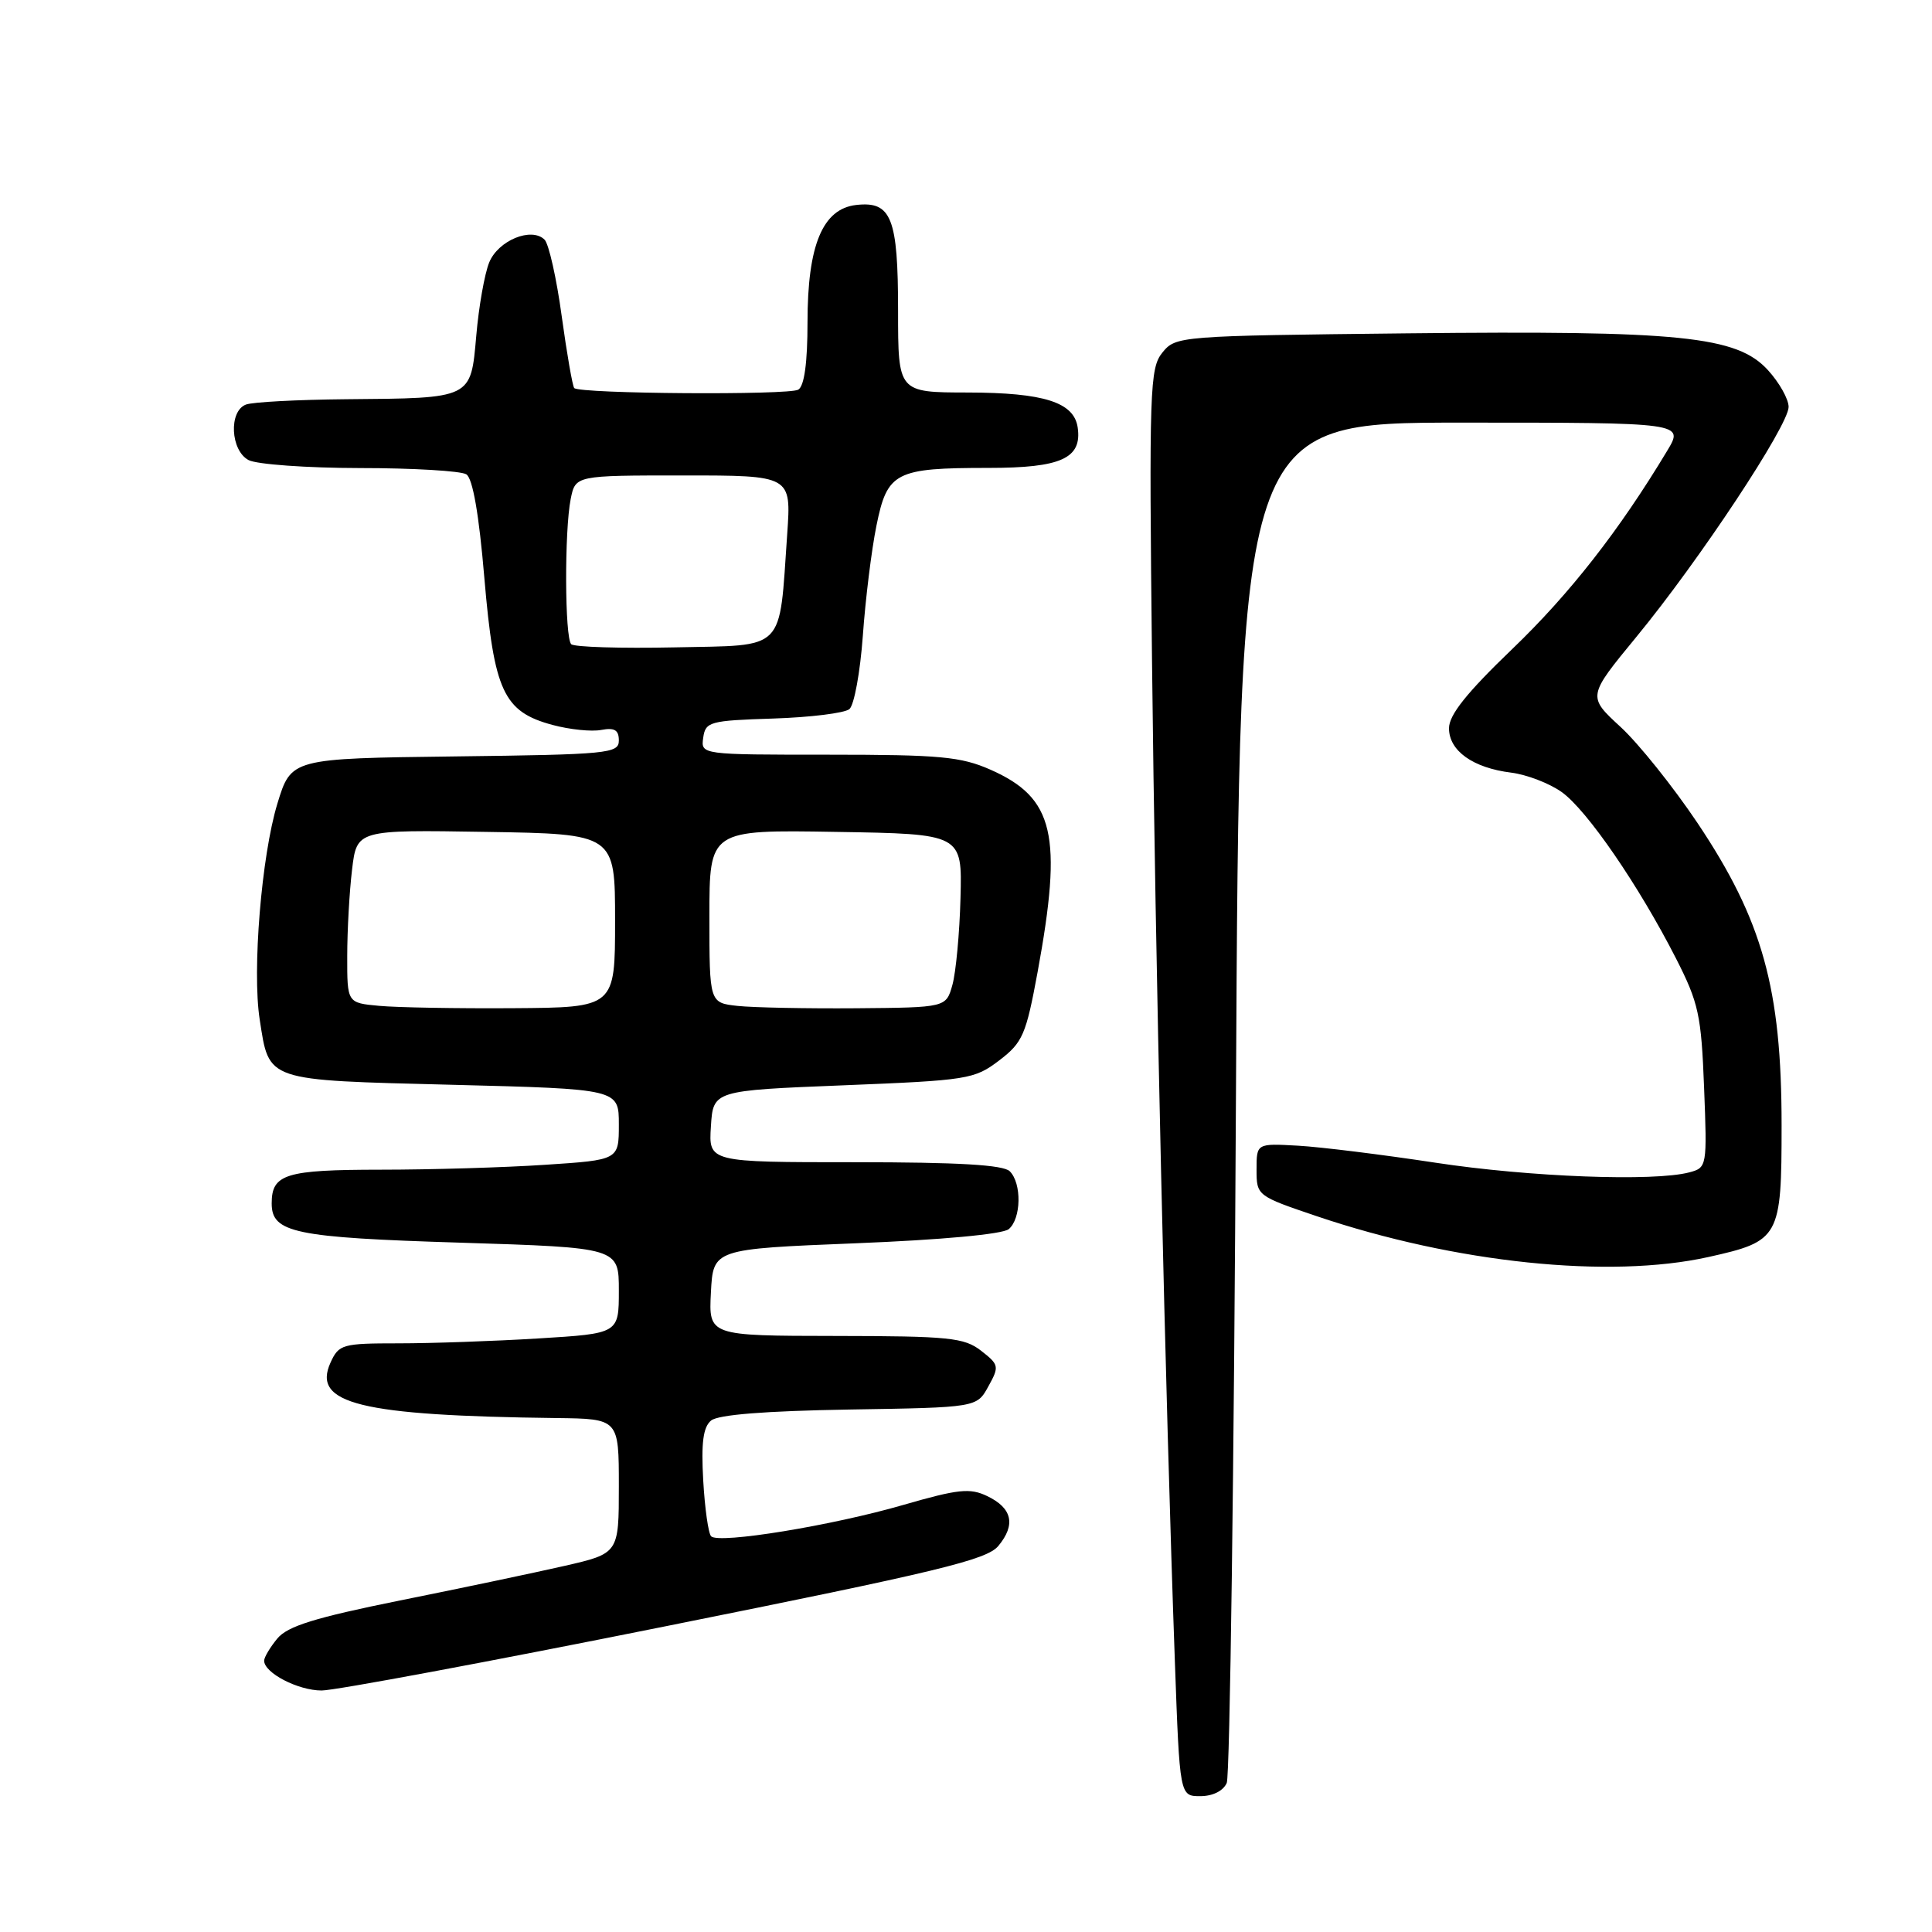 <?xml version="1.0" encoding="UTF-8" standalone="no"?>
<!DOCTYPE svg PUBLIC "-//W3C//DTD SVG 1.1//EN" "http://www.w3.org/Graphics/SVG/1.1/DTD/svg11.dtd" >
<svg xmlns="http://www.w3.org/2000/svg" xmlns:xlink="http://www.w3.org/1999/xlink" version="1.1" viewBox="0 0 256 256">
 <g >
 <path fill="currentColor"
d=" M 162.55 236.25 C 162.97 235.29 163.52 194.34 163.77 145.25 C 164.23 56.00 164.23 56.00 193.70 56.00 C 223.16 56.00 223.16 56.00 220.90 59.75 C 214.55 70.31 208.00 78.68 200.41 85.97 C 194.34 91.80 192.00 94.73 192.00 96.50 C 192.00 99.49 195.17 101.75 200.25 102.38 C 202.30 102.64 205.30 103.79 206.93 104.95 C 210.28 107.33 217.16 117.36 222.08 127.00 C 225.08 132.89 225.43 134.50 225.80 144.11 C 226.21 154.55 226.18 154.72 223.86 155.34 C 219.19 156.59 202.62 155.96 190.18 154.06 C 183.21 153.00 175.03 151.98 172.00 151.81 C 166.50 151.50 166.50 151.50 166.50 154.98 C 166.50 158.43 166.55 158.47 174.50 161.16 C 192.83 167.35 213.26 169.48 226.38 166.56 C 235.82 164.46 236.07 164.00 236.07 149.09 C 236.07 131.00 233.55 121.94 224.94 109.07 C 221.73 104.28 217.14 98.54 214.73 96.32 C 210.34 92.28 210.34 92.28 216.83 84.39 C 225.14 74.30 237.00 56.37 237.00 53.92 C 237.00 52.88 235.76 50.68 234.25 49.03 C 230.14 44.54 222.68 43.78 186.41 44.17 C 156.20 44.50 155.80 44.53 154.02 46.72 C 152.35 48.79 152.25 51.53 152.65 87.72 C 153.06 125.85 154.42 185.33 155.68 220.25 C 156.32 238.00 156.32 238.00 159.05 238.00 C 160.70 238.00 162.09 237.30 162.55 236.25 Z  M 88.14 215.50 C 124.38 208.23 130.76 206.69 132.29 204.84 C 134.62 202.03 134.13 199.83 130.81 198.24 C 128.53 197.14 126.97 197.31 119.73 199.40 C 110.27 202.15 95.26 204.60 94.23 203.57 C 93.86 203.20 93.39 199.86 93.18 196.15 C 92.90 191.18 93.17 189.10 94.22 188.23 C 95.16 187.45 101.39 186.96 112.54 186.77 C 129.43 186.50 129.43 186.50 130.96 183.71 C 132.43 181.06 132.38 180.83 130.00 178.98 C 127.76 177.24 125.78 177.04 110.70 177.02 C 93.90 177.00 93.90 177.00 94.20 171.25 C 94.50 165.50 94.50 165.50 113.41 164.74 C 124.73 164.29 132.85 163.54 133.66 162.87 C 135.32 161.49 135.41 156.81 133.80 155.20 C 132.95 154.35 126.97 154.00 113.25 154.00 C 93.89 154.00 93.89 154.00 94.20 149.25 C 94.50 144.50 94.50 144.50 111.74 143.81 C 128.26 143.15 129.11 143.01 132.39 140.52 C 135.52 138.13 135.95 137.13 137.49 128.79 C 140.83 110.61 139.69 105.73 131.25 101.99 C 127.33 100.26 124.56 100.00 109.80 100.00 C 92.86 100.00 92.86 100.00 93.18 97.75 C 93.48 95.63 94.03 95.48 102.45 95.21 C 107.37 95.05 111.91 94.49 112.55 93.96 C 113.18 93.43 113.98 89.07 114.33 84.25 C 114.67 79.44 115.48 72.87 116.13 69.67 C 117.57 62.54 118.61 62.00 130.99 62.00 C 140.60 62.00 143.39 60.74 142.80 56.65 C 142.32 53.30 138.33 52.03 128.25 52.01 C 119.00 52.00 119.00 52.00 119.00 41.19 C 119.00 28.86 118.12 26.63 113.45 27.16 C 109.00 27.67 107.00 32.48 107.00 42.69 C 107.00 48.04 106.58 51.14 105.78 51.63 C 104.57 52.38 76.87 52.19 76.09 51.42 C 75.87 51.20 75.12 46.92 74.43 41.90 C 73.75 36.89 72.72 32.32 72.16 31.76 C 70.44 30.04 66.01 31.85 64.82 34.78 C 64.21 36.28 63.44 40.63 63.11 44.46 C 62.37 52.88 62.62 52.76 45.83 52.90 C 39.41 52.96 33.45 53.27 32.58 53.61 C 30.29 54.49 30.54 59.68 32.93 60.96 C 34.00 61.53 40.64 62.01 47.68 62.02 C 54.73 62.02 61.08 62.40 61.79 62.85 C 62.64 63.39 63.47 68.15 64.18 76.59 C 65.46 91.61 66.71 94.31 73.22 96.06 C 75.49 96.67 78.39 96.97 79.67 96.72 C 81.43 96.39 82.00 96.73 82.00 98.12 C 82.00 99.84 80.61 99.98 60.29 100.23 C 38.58 100.50 38.58 100.50 36.75 106.50 C 34.65 113.40 33.40 128.59 34.41 135.08 C 35.69 143.34 35.03 143.11 59.93 143.74 C 82.00 144.30 82.00 144.30 82.00 149.00 C 82.00 153.70 82.00 153.70 72.25 154.34 C 66.89 154.70 57.08 154.99 50.45 154.99 C 37.83 155.00 36.00 155.56 36.00 159.46 C 36.00 163.35 39.00 163.98 60.99 164.66 C 82.00 165.32 82.00 165.32 82.00 171.01 C 82.00 176.70 82.00 176.70 71.34 177.35 C 65.48 177.71 57.15 178.00 52.82 178.00 C 45.37 178.00 44.90 178.13 43.80 180.54 C 41.31 186.01 47.69 187.58 73.75 187.90 C 82.00 188.00 82.00 188.00 82.00 196.92 C 82.00 205.84 82.00 205.84 74.75 207.50 C 70.76 208.41 60.98 210.47 53.00 212.07 C 41.73 214.35 38.11 215.47 36.75 217.11 C 35.79 218.27 35.00 219.60 35.00 220.05 C 35.00 221.67 39.49 224.00 42.62 224.00 C 44.36 224.00 64.85 220.18 88.14 215.50 Z  M 50.25 133.28 C 46.00 132.89 46.00 132.89 46.01 126.69 C 46.01 123.29 46.30 118.13 46.65 115.23 C 47.28 109.95 47.28 109.95 64.39 110.23 C 81.50 110.50 81.50 110.50 81.50 122.00 C 81.50 133.50 81.50 133.50 68.00 133.59 C 60.58 133.64 52.59 133.50 50.25 133.28 Z  M 97.75 133.29 C 94.00 132.88 94.00 132.88 94.00 121.42 C 94.00 109.95 94.00 109.95 110.75 110.23 C 127.50 110.50 127.50 110.50 127.27 119.00 C 127.15 123.67 126.66 128.85 126.20 130.50 C 125.36 133.50 125.36 133.50 113.43 133.60 C 106.87 133.65 99.81 133.51 97.75 133.29 Z  M 75.69 85.36 C 74.83 84.50 74.78 70.35 75.62 66.12 C 76.25 63.00 76.25 63.00 90.55 63.00 C 104.85 63.00 104.85 63.00 104.31 70.75 C 103.21 86.53 104.27 85.46 89.40 85.78 C 82.24 85.93 76.08 85.74 75.69 85.36 Z "/>
</g>
</svg>